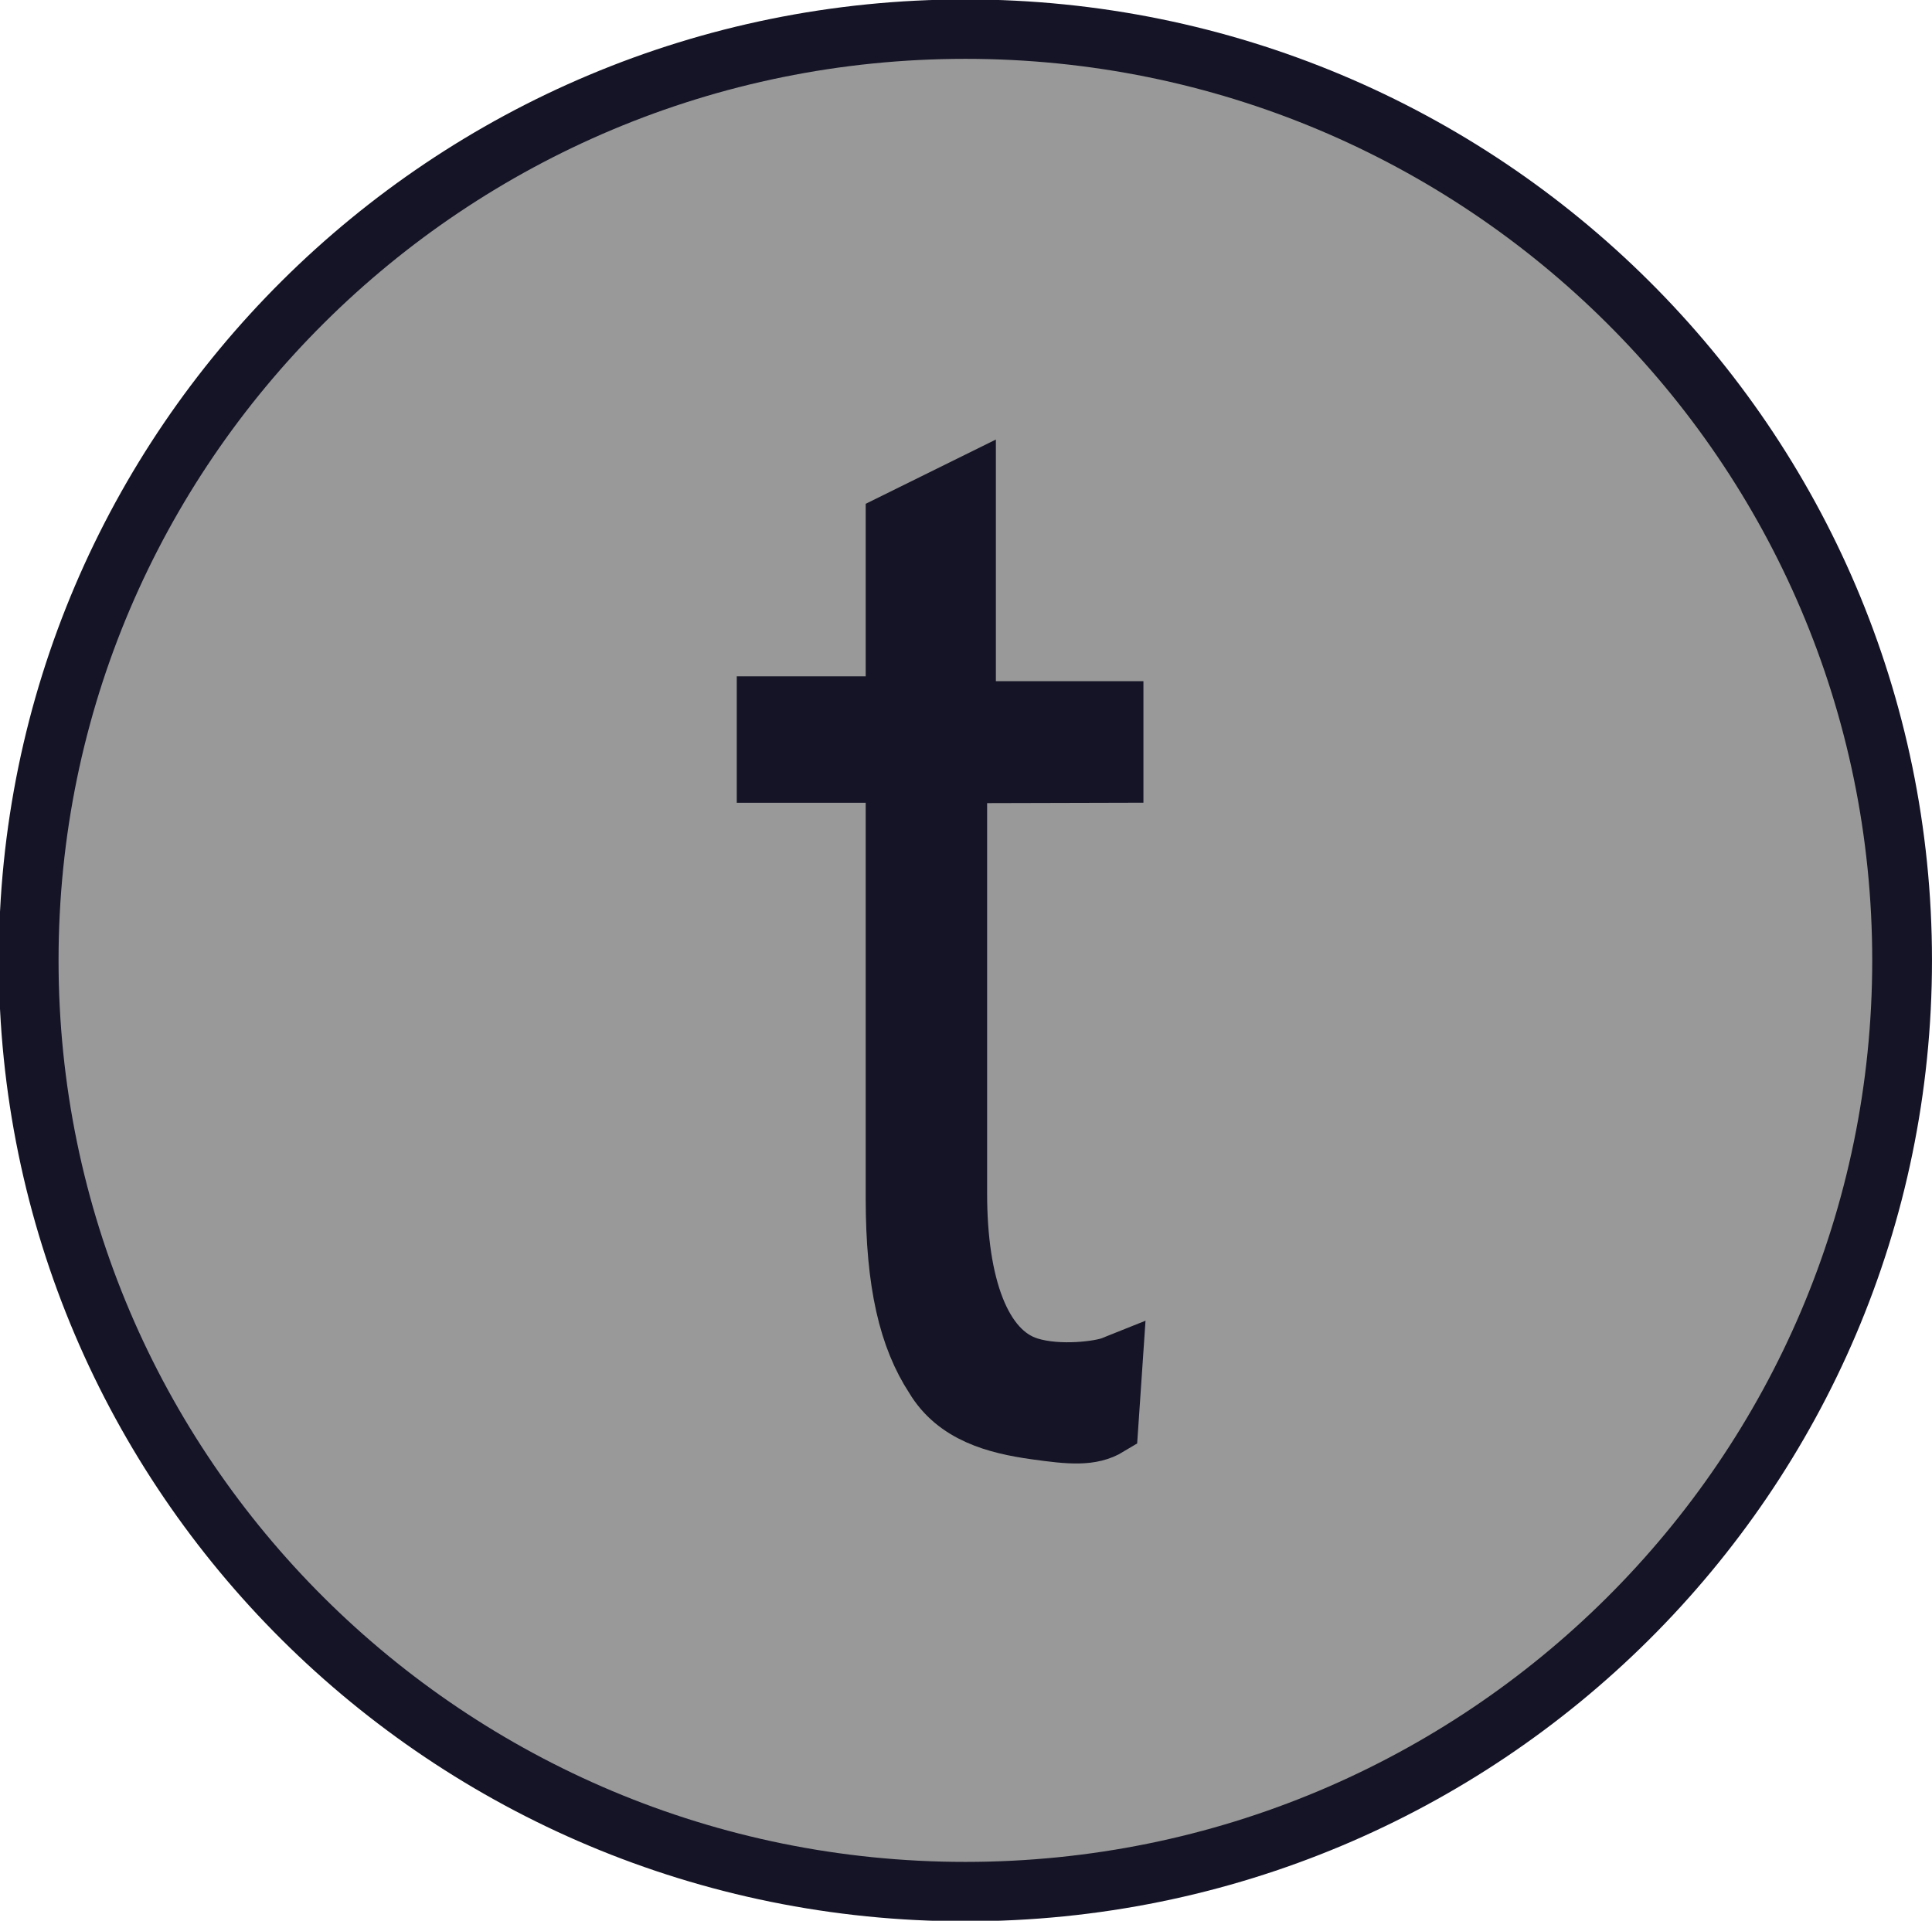 <?xml version="1.0" encoding="UTF-8" standalone="no"?>
<svg
   xmlns:dc="http://purl.org/dc/elements/1.1/"
   xmlns:cc="http://creativecommons.org/ns#"
   xmlns:rdf="http://www.w3.org/1999/02/22-rdf-syntax-ns#"
   xmlns:svg="http://www.w3.org/2000/svg"
   xmlns="http://www.w3.org/2000/svg"
   viewBox="0 0 32.444 32.258"
   height="32.258"
   width="32.444"
   xml:space="preserve"
   version="1.1"
   id="svg2"><defs
     id="defs6" /><g
     transform="matrix(1.25,0,0,-1.25,0.847,31.244)"
     id="g10"><g
       style="fill:#999999;fill-opacity:1;stroke:#141426;stroke-opacity:1"
       id="g32"><g
         style="fill:#999999;fill-opacity:1;stroke:#141426;stroke-opacity:1"
         id="g34"><g
           style="fill:#999999;fill-opacity:1;stroke:#141426;stroke-width:2.307;stroke-miterlimit:4;stroke-dasharray:none;stroke-opacity:1"
           transform="matrix(0.348,0,0,0.346,24.876,12.092)"
           id="g48"><path
             id="path50"
             style="fill:#999999;fill-opacity:1;fill-rule:nonzero;stroke:#141426;stroke-width:2.307;stroke-miterlimit:4;stroke-dasharray:none;stroke-opacity:1"
             d="m 0,0 c 0,-19.971 -16.19,-36.161 -36.161,-36.161 -19.972,0 -36.162,16.19 -36.162,36.161 0,19.971 16.19,36.161 36.162,36.161 C -16.19,36.161 0,19.971 0,0" /></g><g
           style="fill:#141426;fill-opacity:1;stroke:#141426;stroke-width:2.307;stroke-miterlimit:4;stroke-dasharray:none;stroke-opacity:1"
           transform="matrix(0.348,0,0,0.346,12.3,18.446)"
           id="g52"><path
             id="path54"
             style="fill:#141426;fill-opacity:1;fill-rule:nonzero;stroke:#141426;stroke-width:2.307;stroke-miterlimit:4;stroke-dasharray:none;stroke-opacity:1"
             d="m 0,0 0,-8.677 5.696,0 0,-2.414 -6.034,-0.016 0,-16.32 c 0,-3.521 0.896,-6.133 2.75,-6.719 1.188,-0.375 2.806,-0.144 3.243,0.032 l -0.158,-2.335 c -0.674,-0.411 -1.47,-0.334 -2.807,-0.146 -1.544,0.217 -3.069,0.634 -3.903,2.043 -0.992,1.526 -1.506,3.62 -1.506,6.966 l 0,16.495 -4.977,0 0,2.602 4.977,0 0,7.139 L 0,0 Z" /></g></g></g></g></svg>